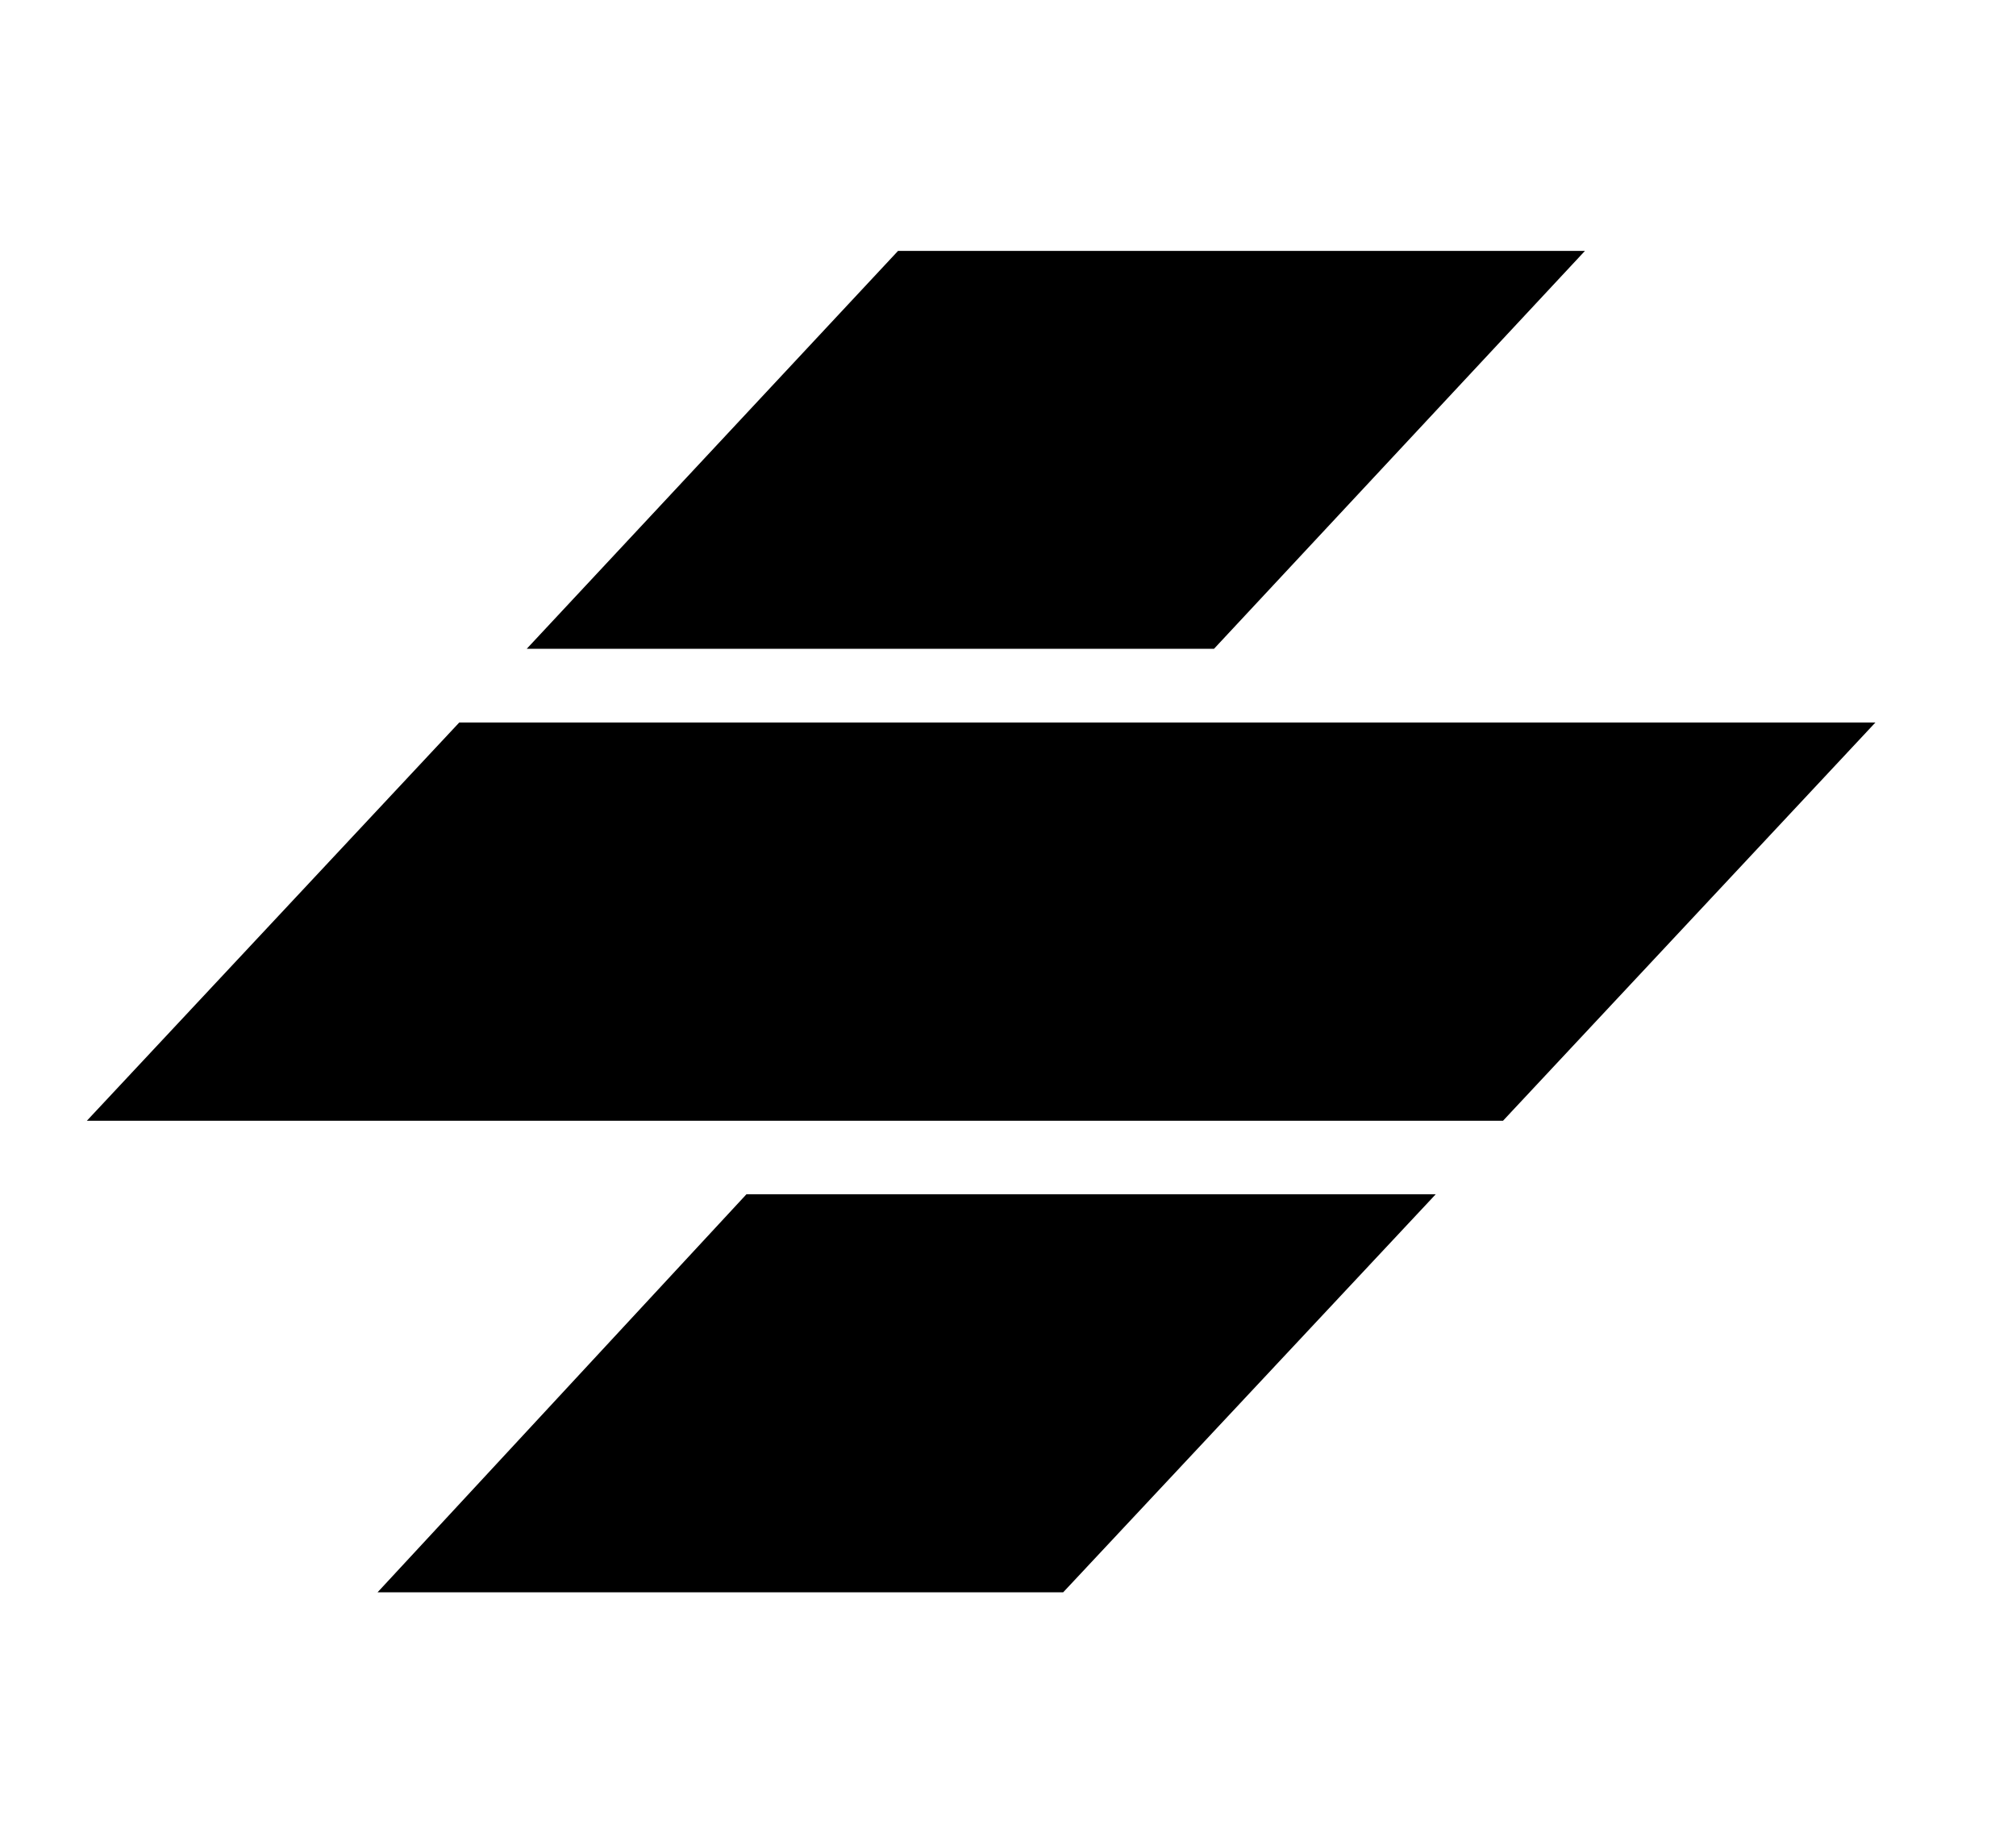 <svg width="11" height="10" viewBox="0 0 11 10" fill="none" xmlns="http://www.w3.org/2000/svg">
<g clip-path="url(#clip0_201_11642)">
<path d="M4.073 6.516H7.834L5.801 8.688H2.06L4.073 6.516Z" fill="black"/>
<path d="M10.233 3.942H2.506L0.474 6.115H8.201L10.233 3.942Z" fill="black"/>
<path d="M4.9 1.369H8.648L6.624 3.54H2.874L4.9 1.369Z" fill="black"/>
</g>
<defs>
<clipPath id="clip0_201_11642">
<rect width="9.759" height="9.759" fill="white" transform="translate(0.474 0.149)"/>
</clipPath>
</defs>
</svg>
